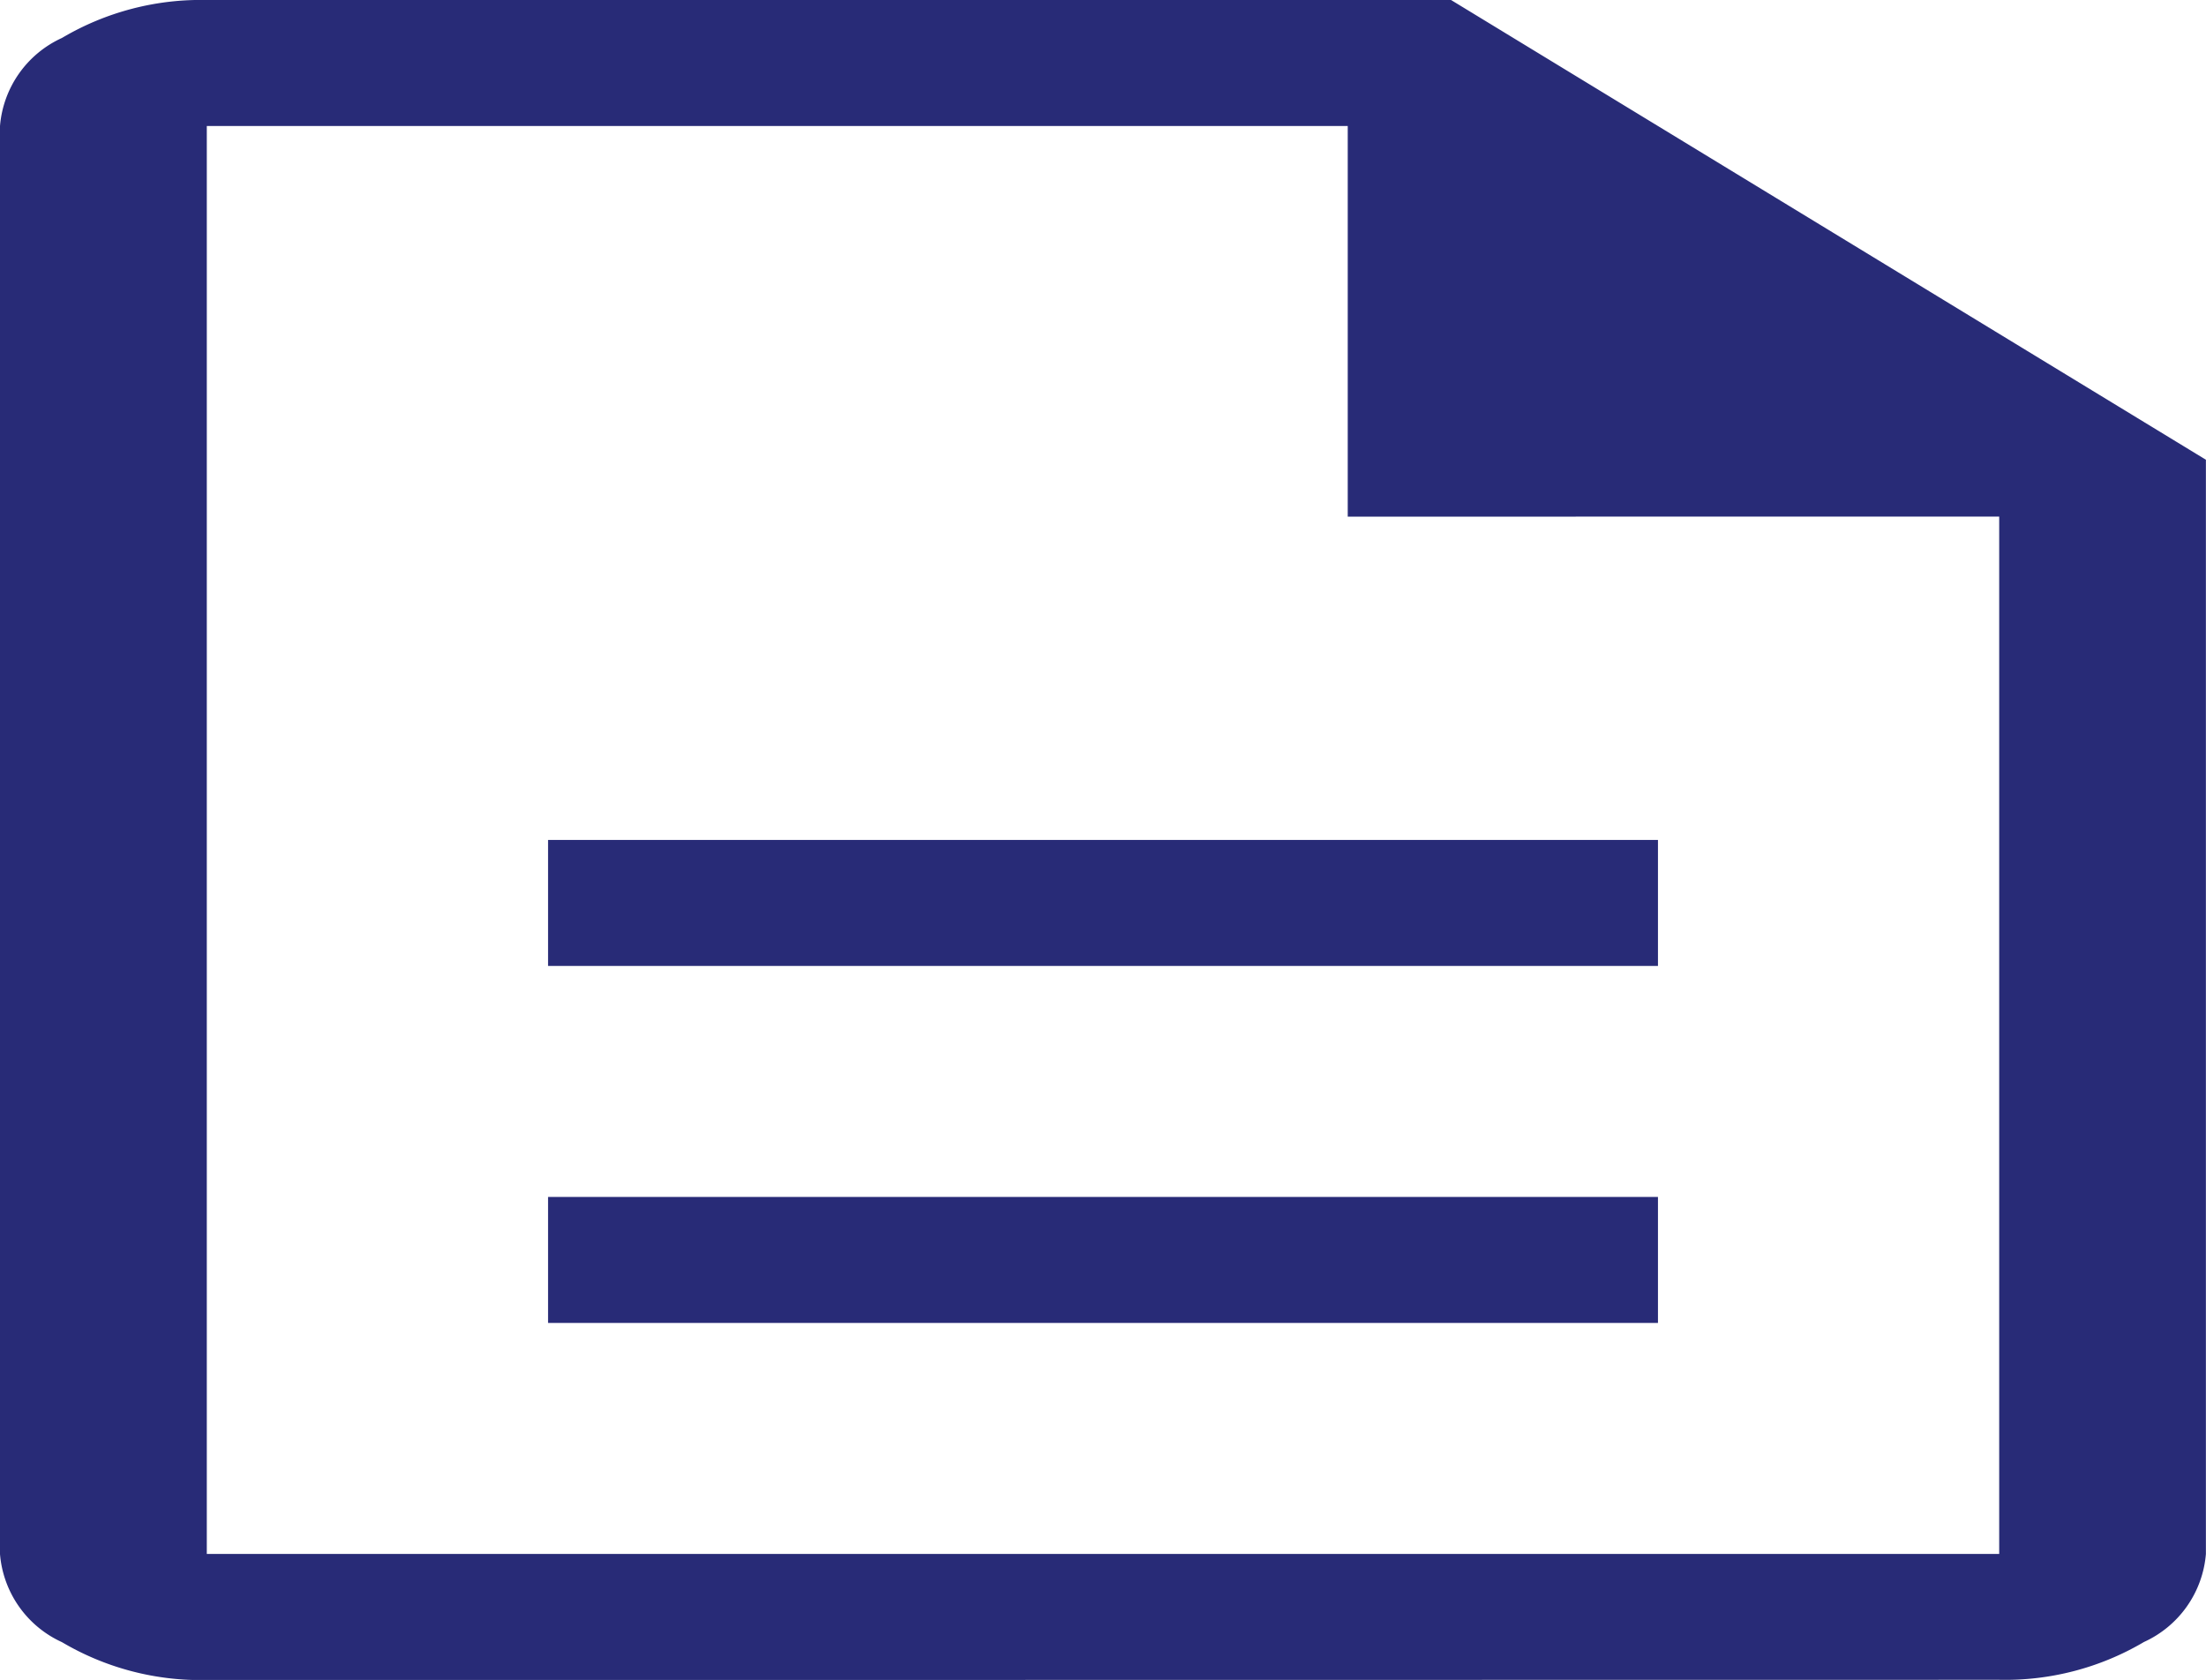 <svg xmlns="http://www.w3.org/2000/svg" width="67.653" height="51.523" viewBox="0 0 67.653 51.523">
  <path id="description_FILL0_wght400_GRAD0_opsz48" d="M24.808,44.574H58.846V40.71H24.808Zm0-10.949H58.846V29.761H24.808Zm-10.465,21.9A8.363,8.363,0,0,1,9.9,54.364a3.26,3.26,0,0,1-1.9-2.7V7.864a3.26,3.26,0,0,1,1.9-2.7A8.363,8.363,0,0,1,14.342,4H52.5l23.15,14.1V51.659a3.26,3.26,0,0,1-1.9,2.7,8.363,8.363,0,0,1-4.44,1.159Zm34.989-35.68V7.864H14.342V51.659H69.311V19.843ZM14.342,7.864V51.659h0V7.864Z" transform="translate(-8 -4)" fill="#282b77"/>
</svg>
